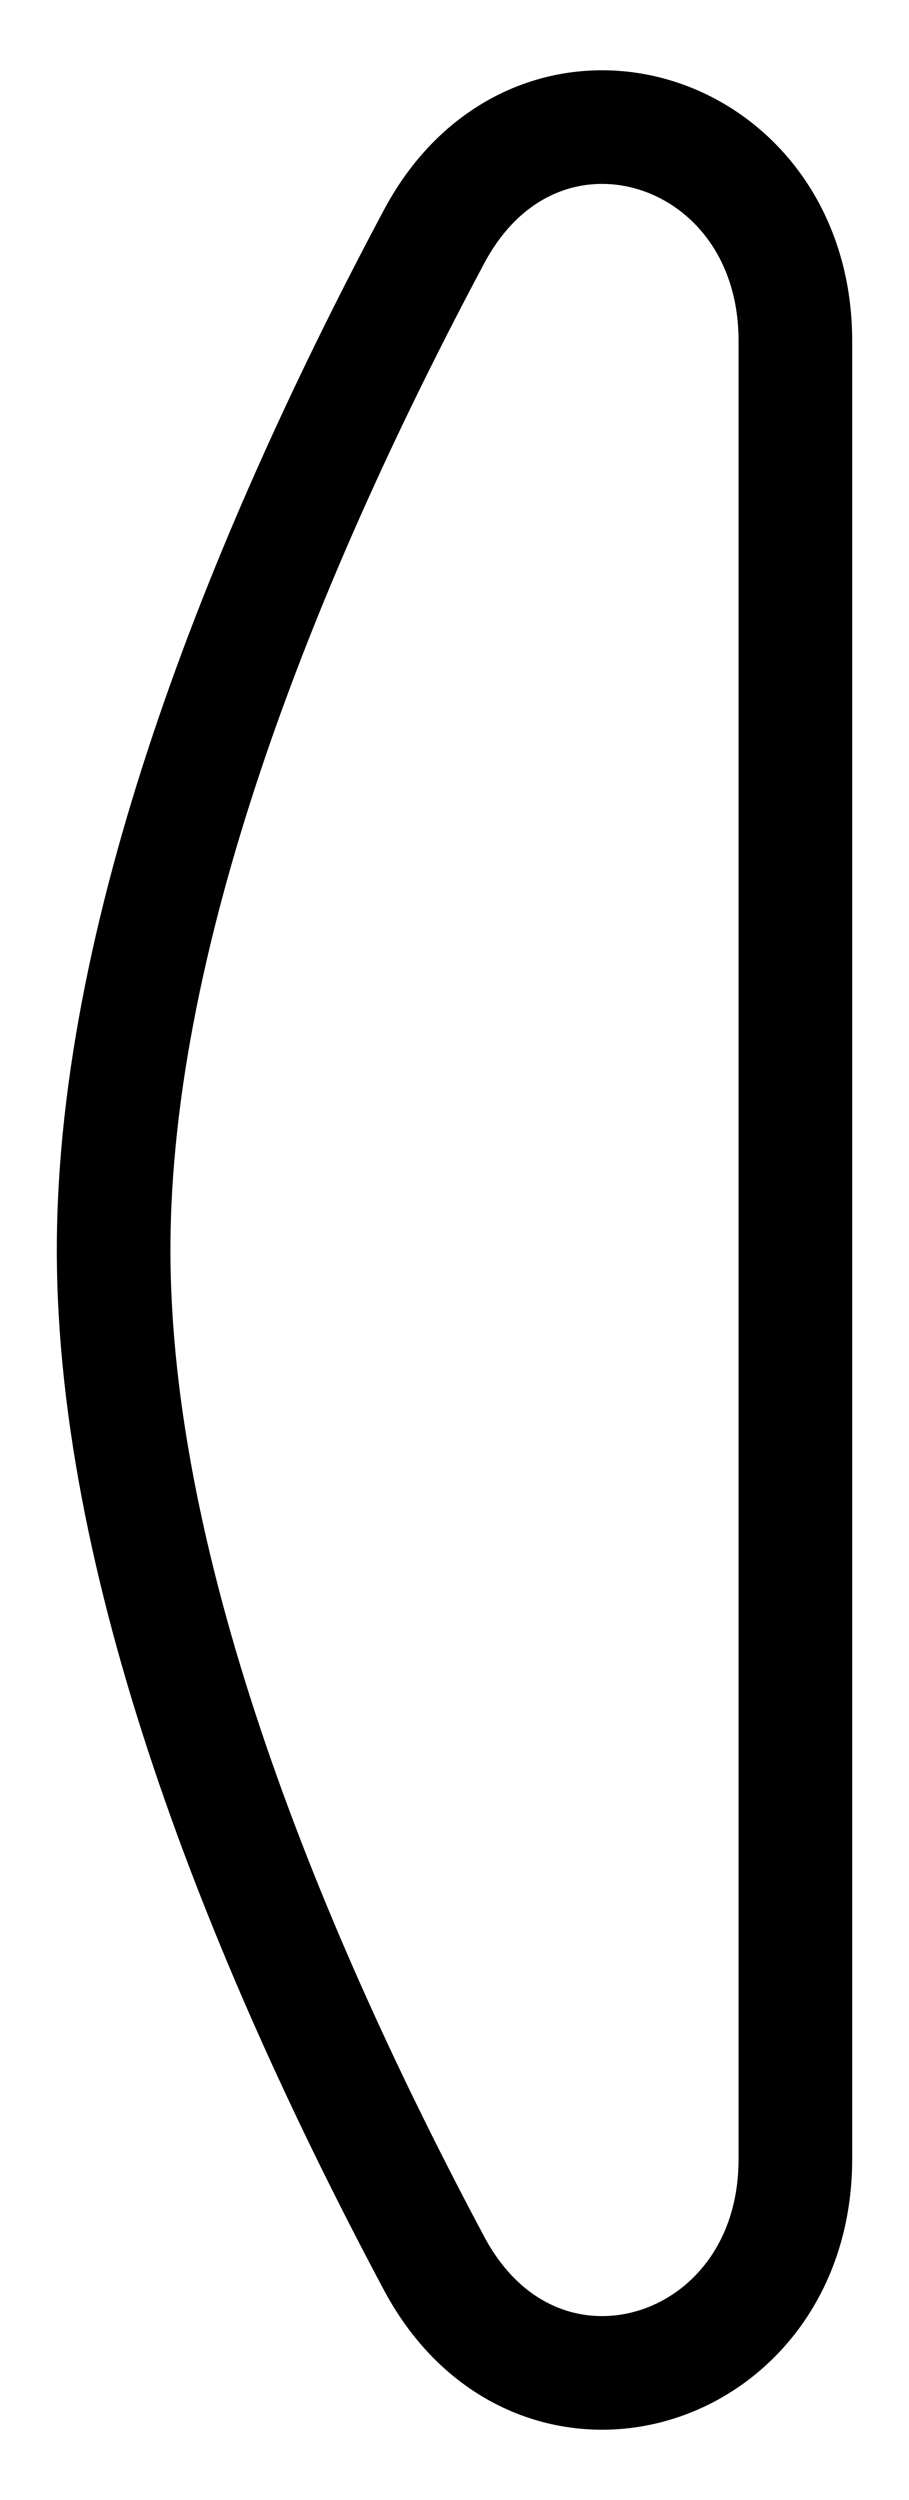 <svg width="8" height="22" viewBox="0 0 8 22" fill="none" xmlns="http://www.w3.org/2000/svg">
<path d="M1 11C1 8.119 2.383 4.777 3.821 2.081C4.726 0.386 7 1.078 7 3L7 19C7 20.922 4.726 21.614 3.821 19.919C2.383 17.223 1 13.881 1 11Z" stroke="black"/>
</svg>
